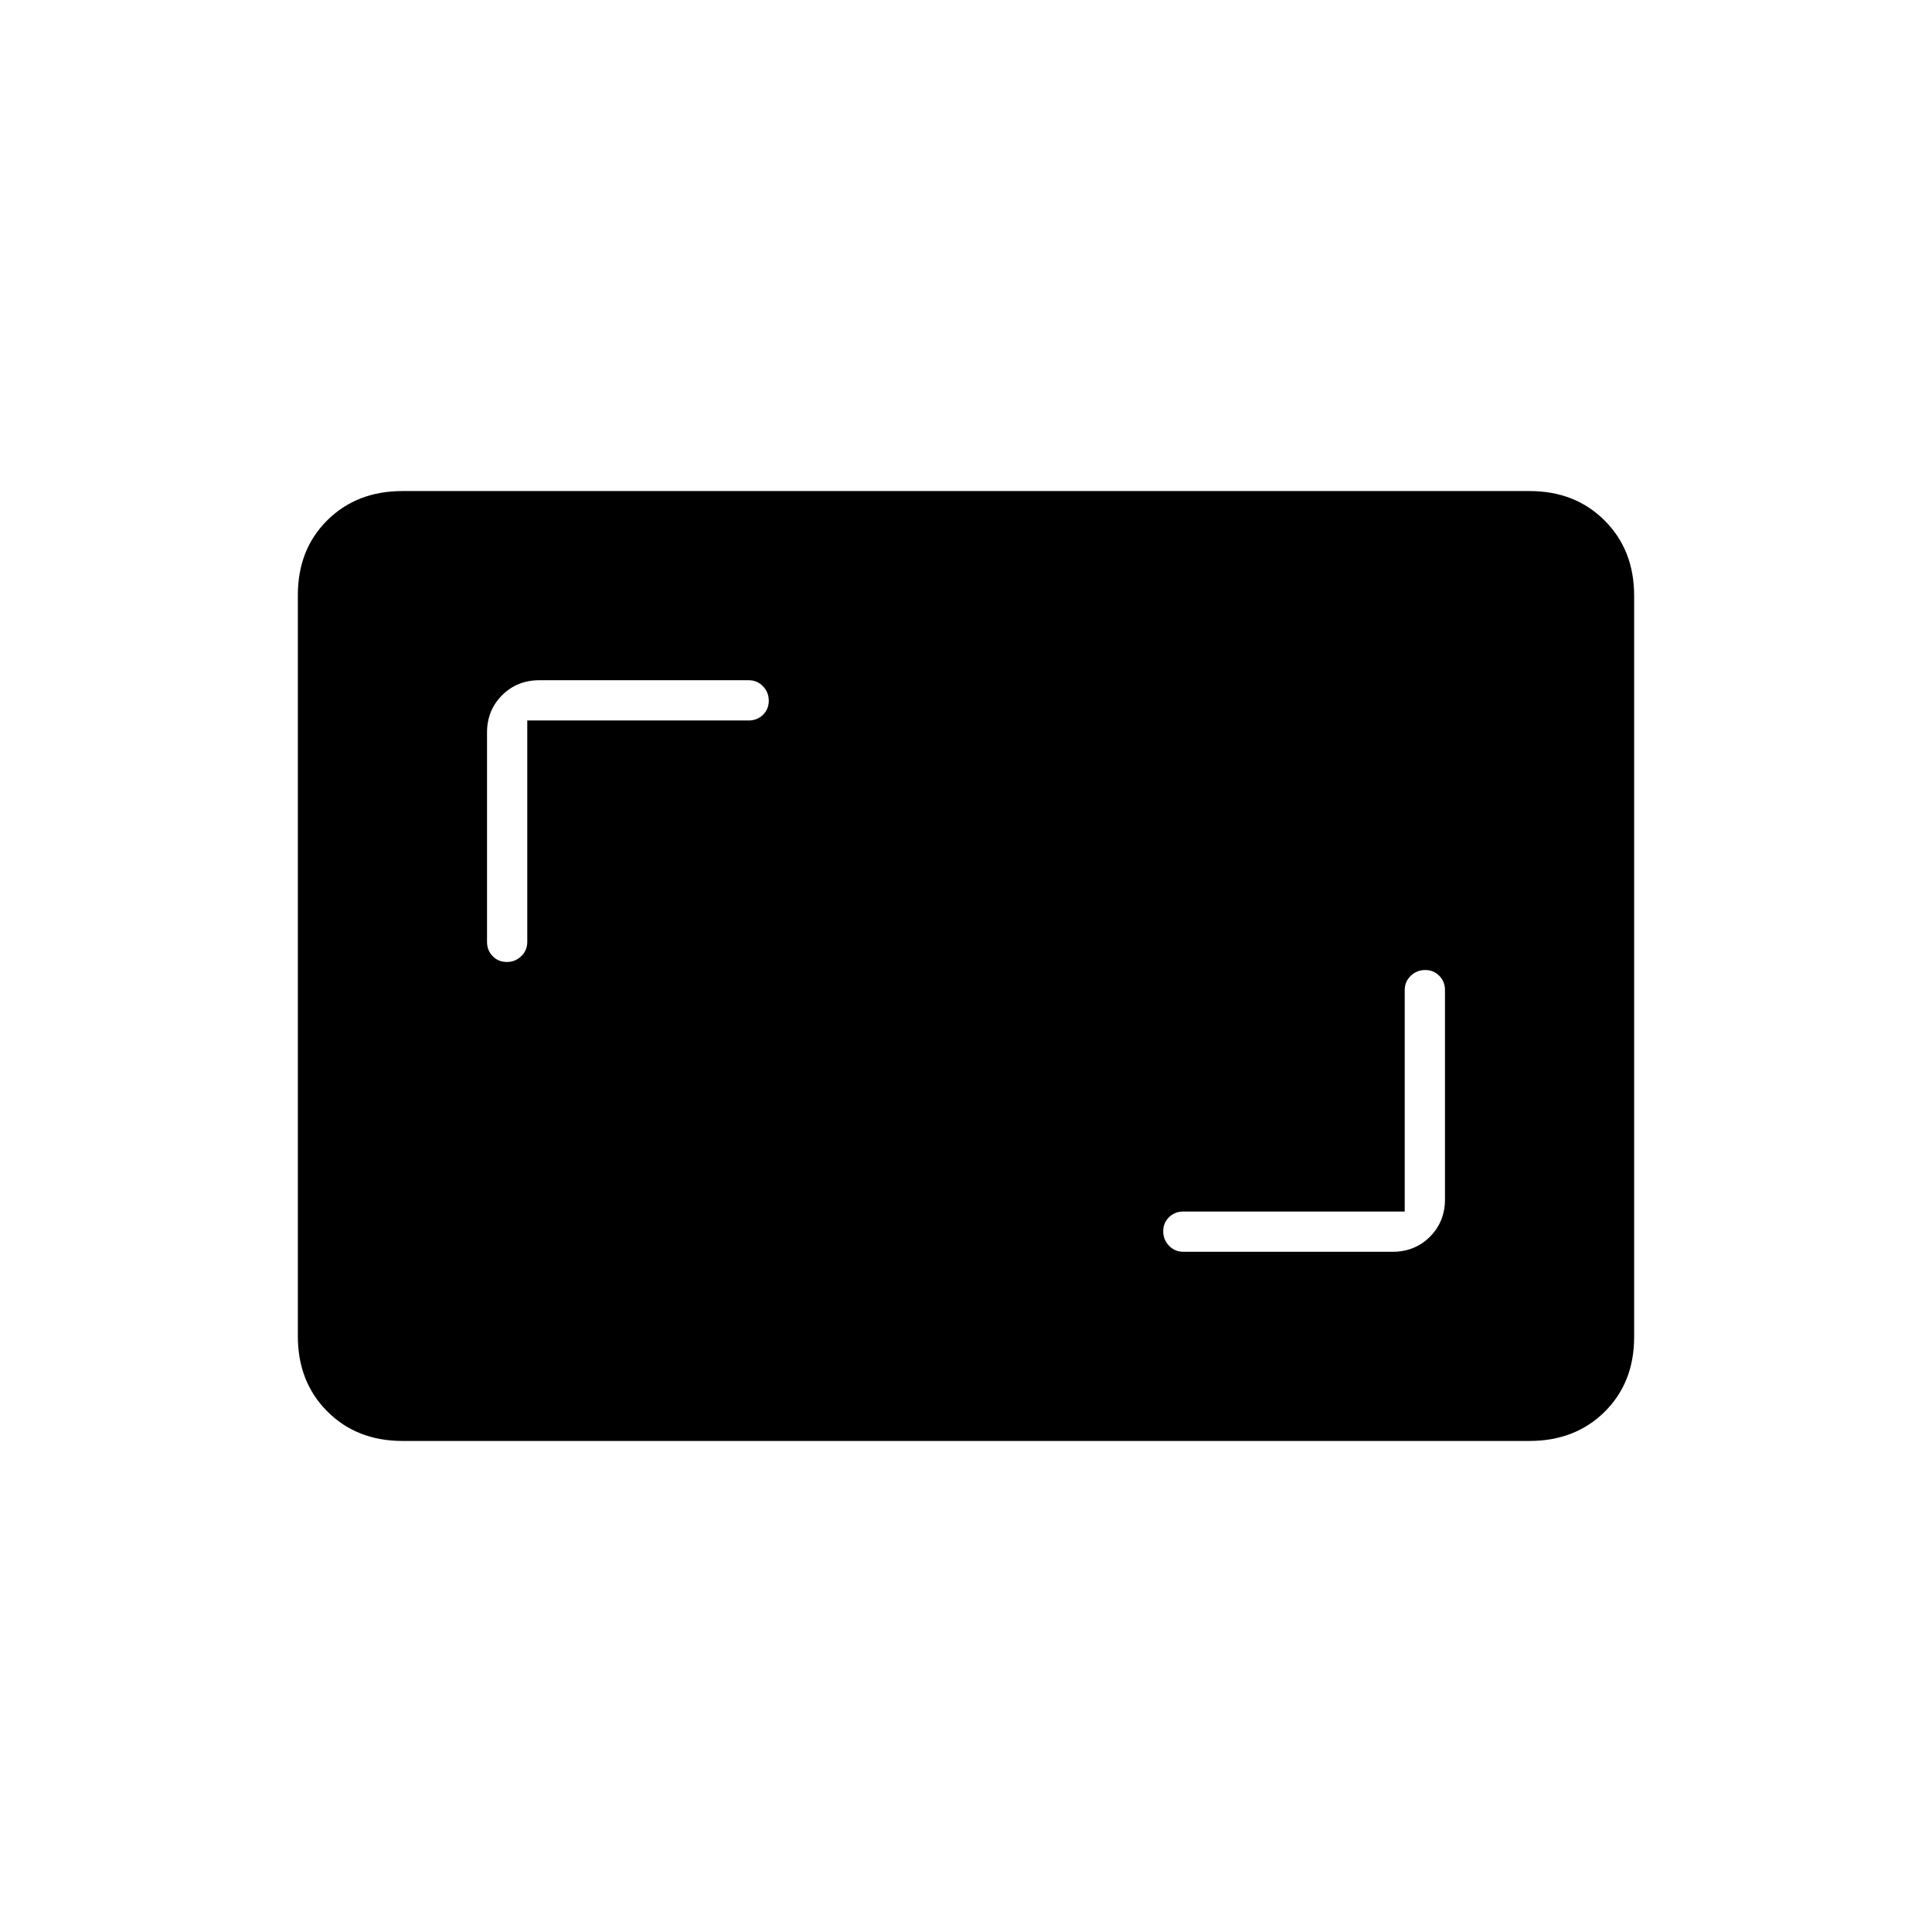<svg xmlns="http://www.w3.org/2000/svg" height="20" viewBox="0 -960 960 960" width="20"><path d="M698-358H588q-4.25 0-7.125 2.825-2.875 2.824-2.875 7 0 4.175 2.875 7.175t7.125 3h104q11.05 0 18.525-7.475Q718-352.95 718-364v-104q0-4.25-2.825-7.125-2.824-2.875-7-2.875-4.175 0-7.175 2.875T698-468v110ZM262-602h110q4.25 0 7.125-2.825 2.875-2.824 2.875-7 0-4.175-2.875-7.175T372-622H268q-11.05 0-18.525 7.475Q242-607.05 242-596v104q0 4.25 2.825 7.125 2.824 2.875 7 2.875 4.175 0 7.175-2.875t3-7.125v-110Zm-62 358q-22.7 0-37.35-14.662Q148-273.324 148-296.04v-368.243Q148-687 162.65-701.5T200-716h560q22.7 0 37.35 14.662Q812-686.676 812-663.96v368.243Q812-273 797.35-258.5T760-244H200Z"/></svg>